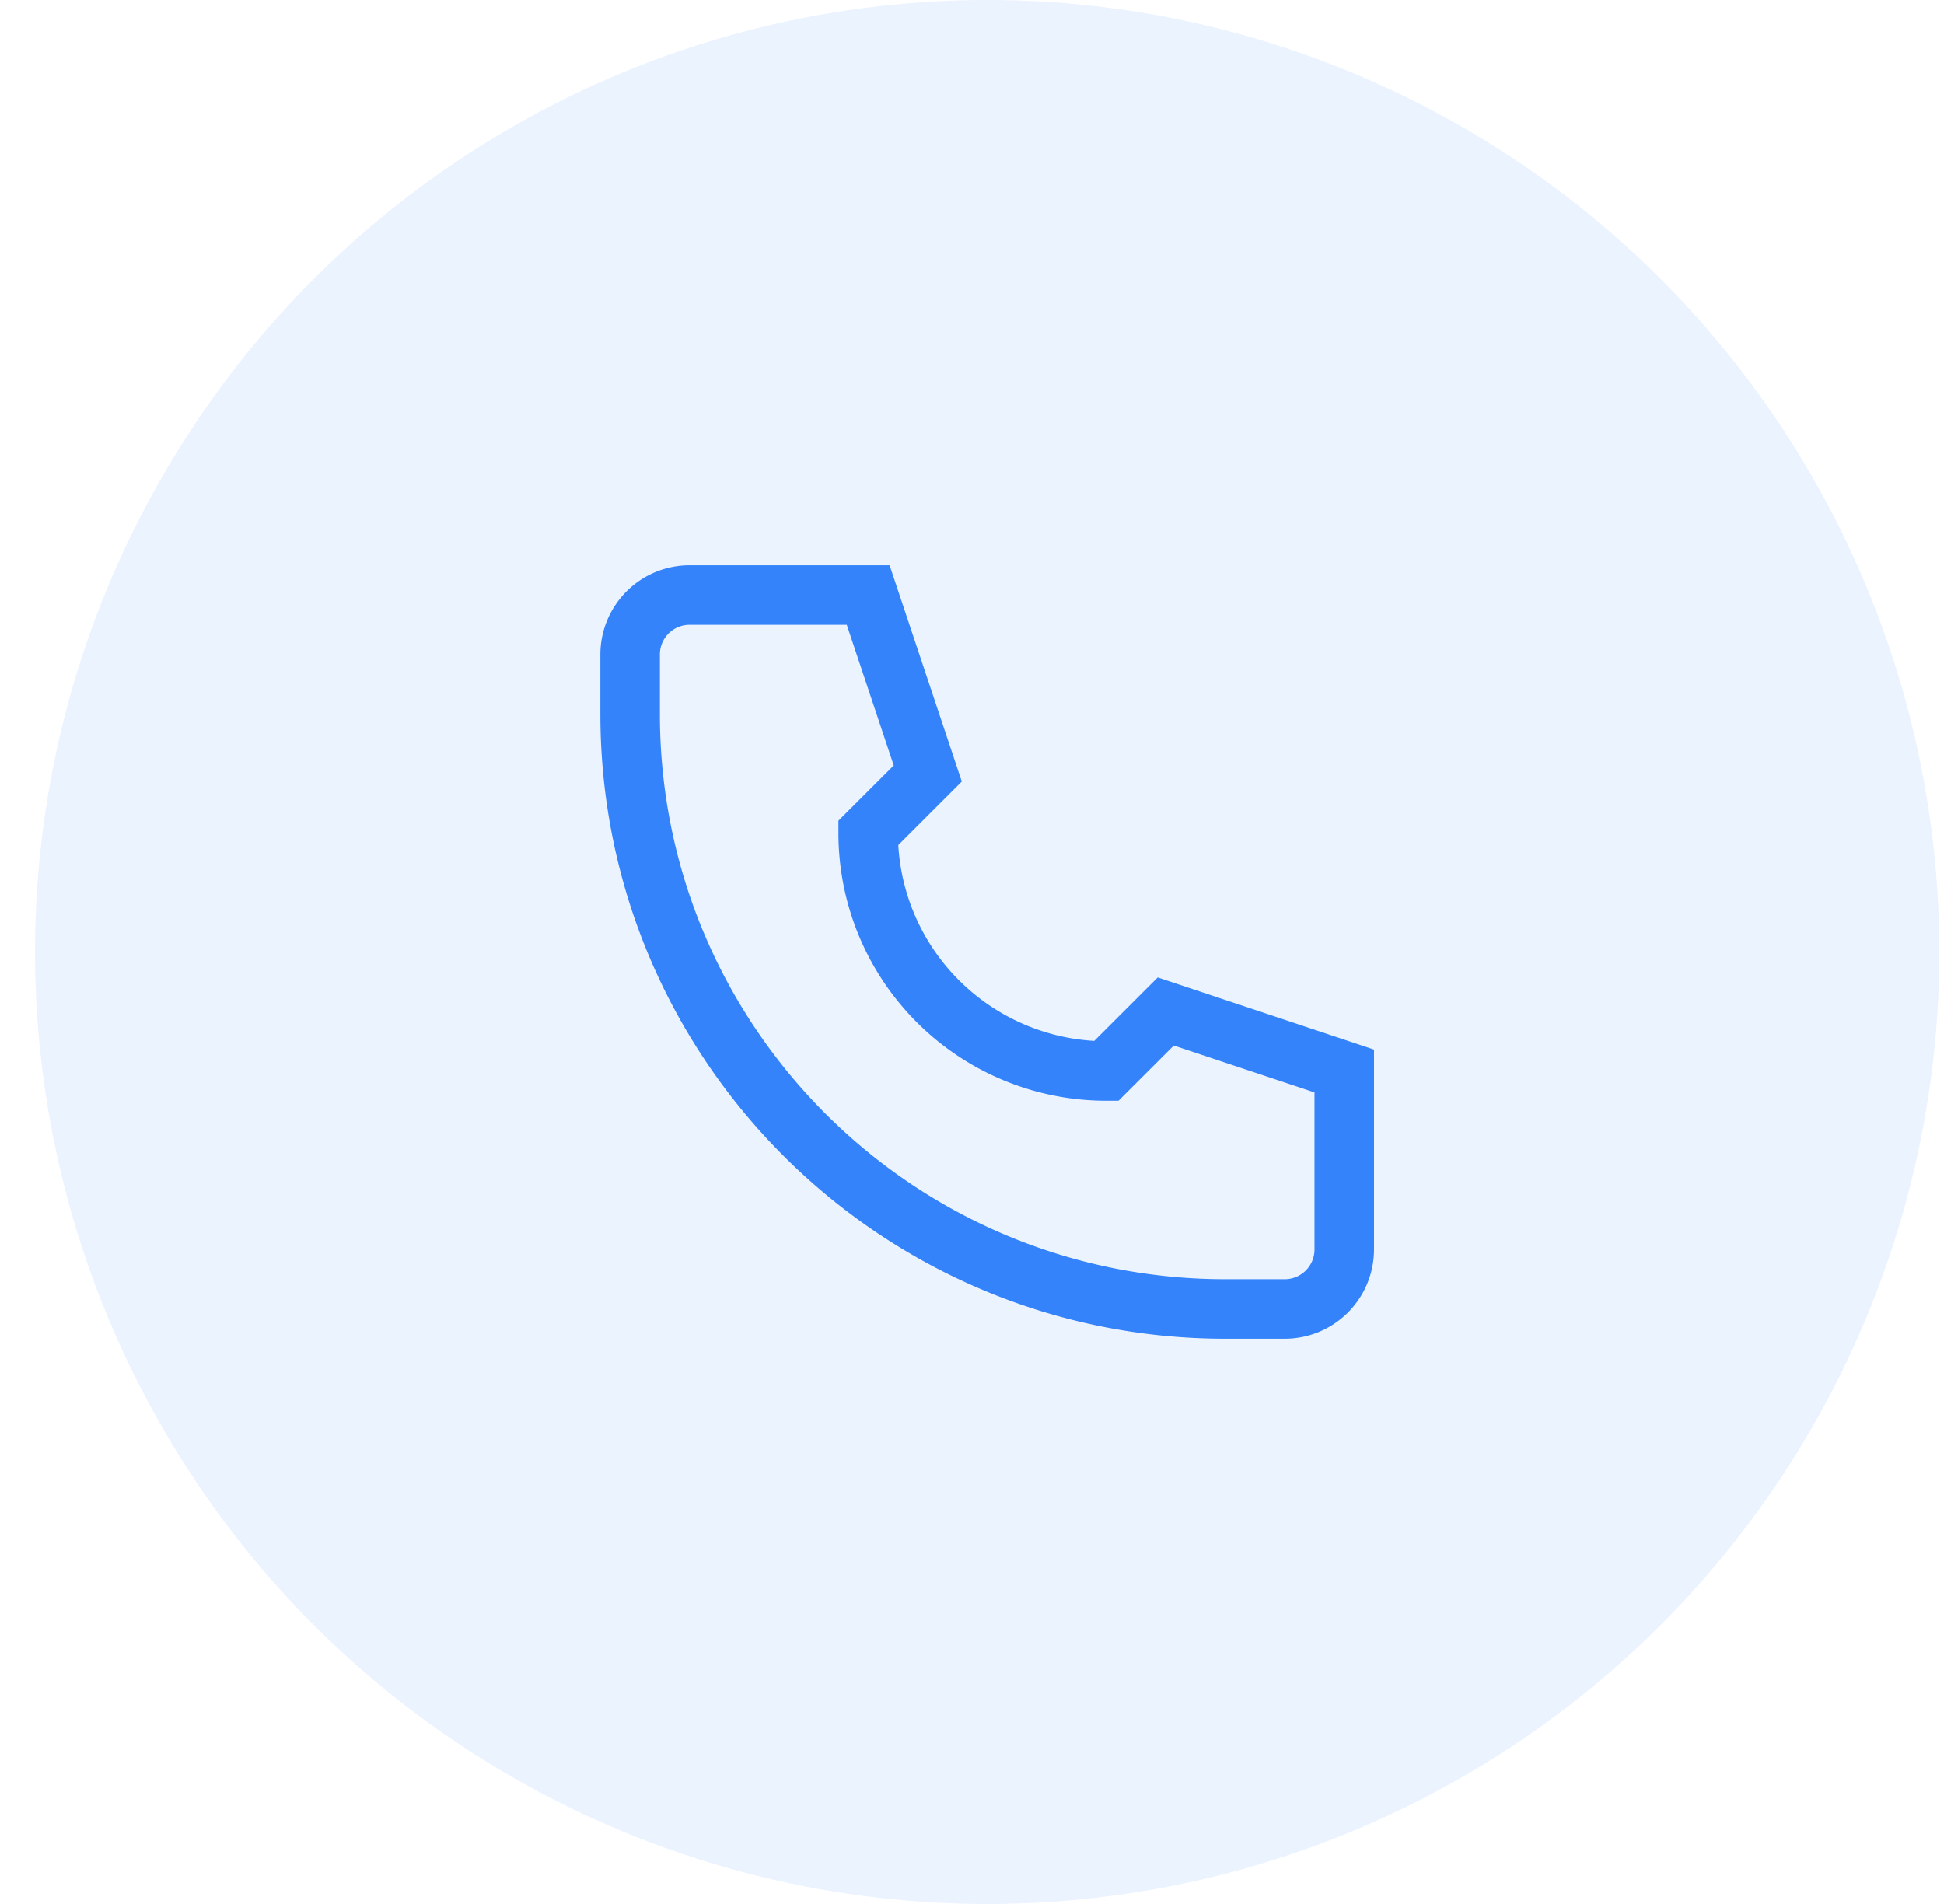 <svg width="49" height="48" viewBox="0 0 49 48" xmlns="http://www.w3.org/2000/svg" xmlns:xlink="http://www.w3.org/1999/xlink"><defs><circle id="a" cx="24" cy="24" r="24"/></defs><g transform="translate(.883)" fill="none" fill-rule="evenodd"><mask id="b" fill="#fff"><use xlink:href="#a"/></mask><use fill-opacity=".1" fill="#3483FA" xlink:href="#a"/><g mask="url(#b)" fill="#3483FA"><path d="m28.3 24.642 5.45 1.818v5.04a2.25 2.25 0 0 1-2.25 2.25H30c-8.698 0-15.75-7.052-15.75-15.75v-1.5a2.25 2.25 0 0 1 2.25-2.25h5.04l1.82 5.453-1.601 1.6a5.25 5.25 0 0 0 4.94 4.938l1.6-1.599zm-.99 3.108H27A6.75 6.75 0 0 1 20.25 21v-.311l1.394-1.392-1.184-3.547H16.5a.75.75 0 0 0-.75.75V18c0 7.87 6.38 14.25 14.25 14.25h1.5a.75.75 0 0 0 .75-.75v-3.96l-3.546-1.182-1.394 1.392z"/></g></g></svg>